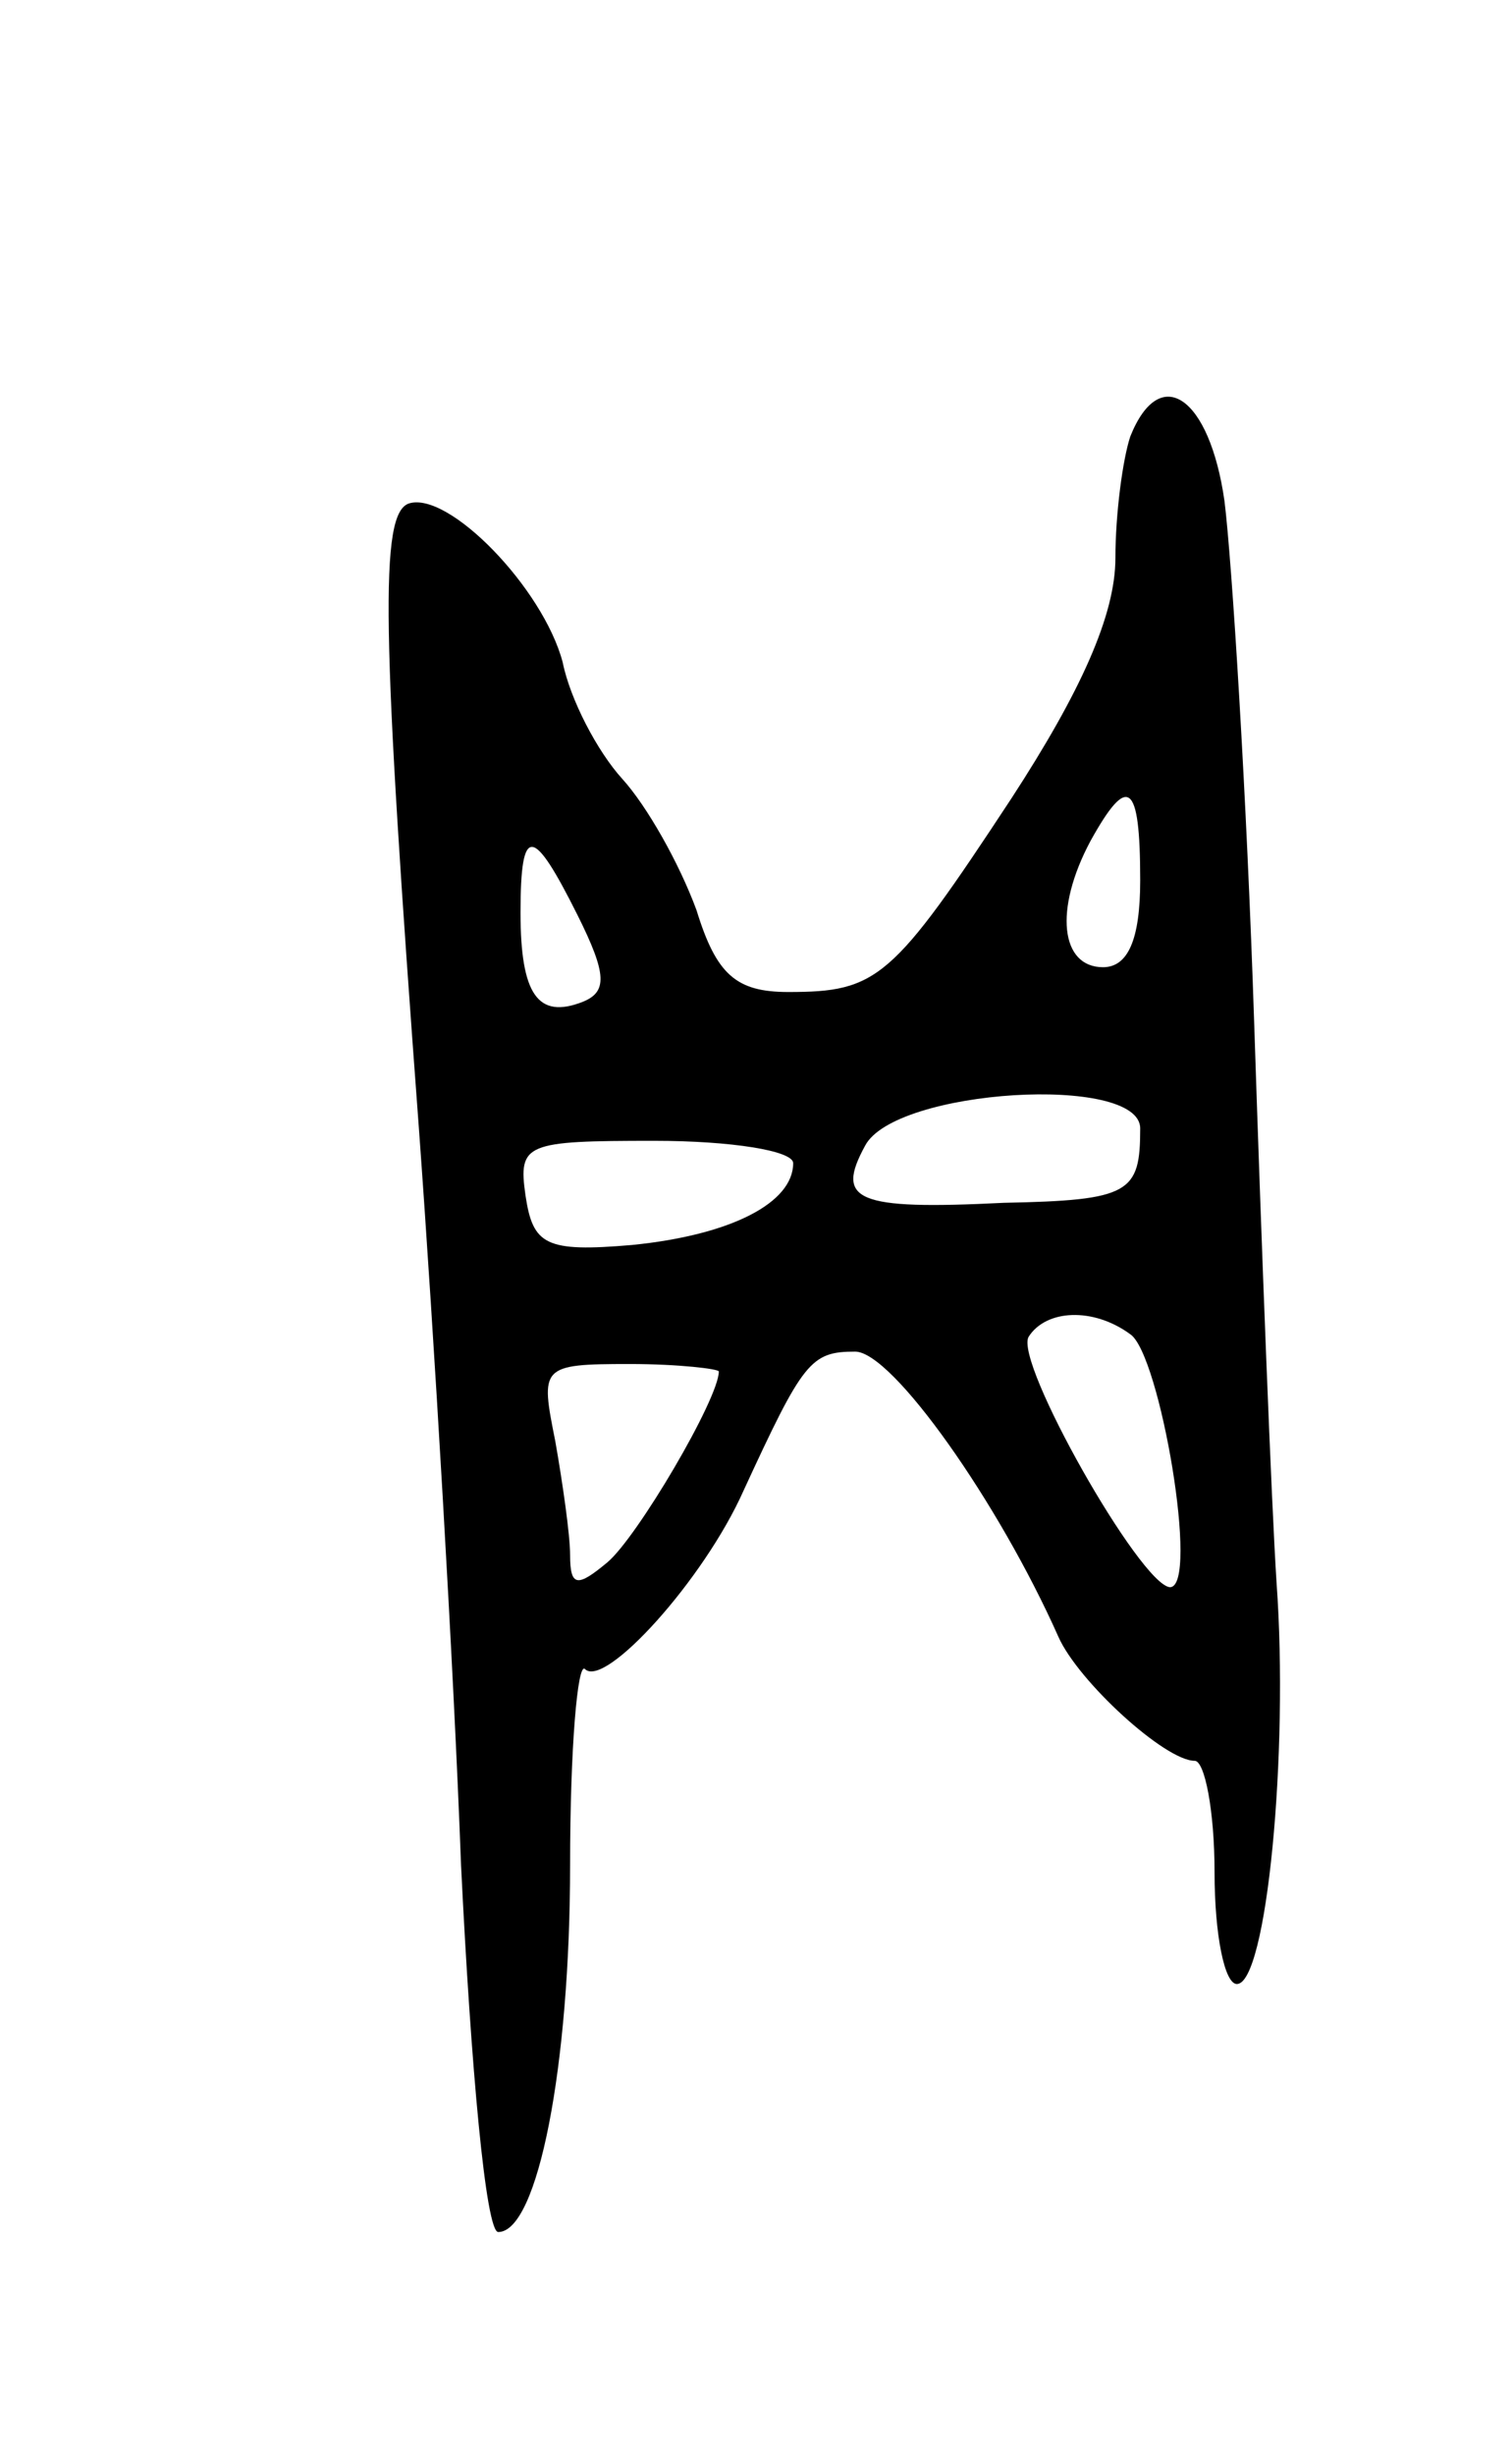 <svg version="1.0" xmlns="http://www.w3.org/2000/svg"
 width="61pt" height="99pt" viewBox="0 0 61 99"
 preserveAspectRatio="xMidYMid meet">
<g transform="translate(0,99) scale(0.1,-0.1)"
fill="#000000" stroke="none">
<path d="M456 814 c-3 -9 -6 -31 -6 -49 0 -23 -14 -54 -42 -97 -48 -73 -54
-78 -90 -78 -21 0 -29 7 -37 33 -7 19 -20 42 -30 53 -10 11 -21 32 -24 47 -8
30 -46 69 -62 64 -12 -4 -11 -51 4 -252 6 -82 14 -216 17 -297 4 -82 10 -148
15 -148 16 0 29 67 29 148 0 47 3 82 6 79 8 -8 48 36 64 72 24 52 27 56 45 56
15 0 58 -61 82 -115 8 -18 43 -50 55 -50 4 0 8 -20 8 -45 0 -25 4 -45 9 -45
12 0 21 93 16 162 -2 31 -6 133 -9 225 -3 92 -9 187 -12 211 -6 42 -26 56 -38
26z m4 -179 c0 -24 -5 -35 -15 -35 -17 0 -20 23 -5 51 15 27 20 24 20 -16z
m-227 -14 c12 -24 12 -31 2 -35 -18 -7 -25 3 -25 36 0 36 5 35 23 -1z m227
-86 c0 -26 -4 -29 -55 -30 -60 -3 -68 1 -56 23 12 23 111 29 111 7z m-140 -14
c0 -16 -25 -29 -65 -33 -35 -3 -40 0 -43 20 -3 21 0 22 52 22 31 0 56 -4 56
-9z m136 -69 c12 -8 28 -102 16 -102 -12 1 -63 91 -57 101 7 11 26 12 41 1z
m-166 -15 c0 -11 -33 -67 -45 -77 -12 -10 -15 -10 -15 3 0 8 -3 29 -6 46 -6
30 -6 31 30 31 20 0 36 -2 36 -3z"/>
</g>
</svg>
